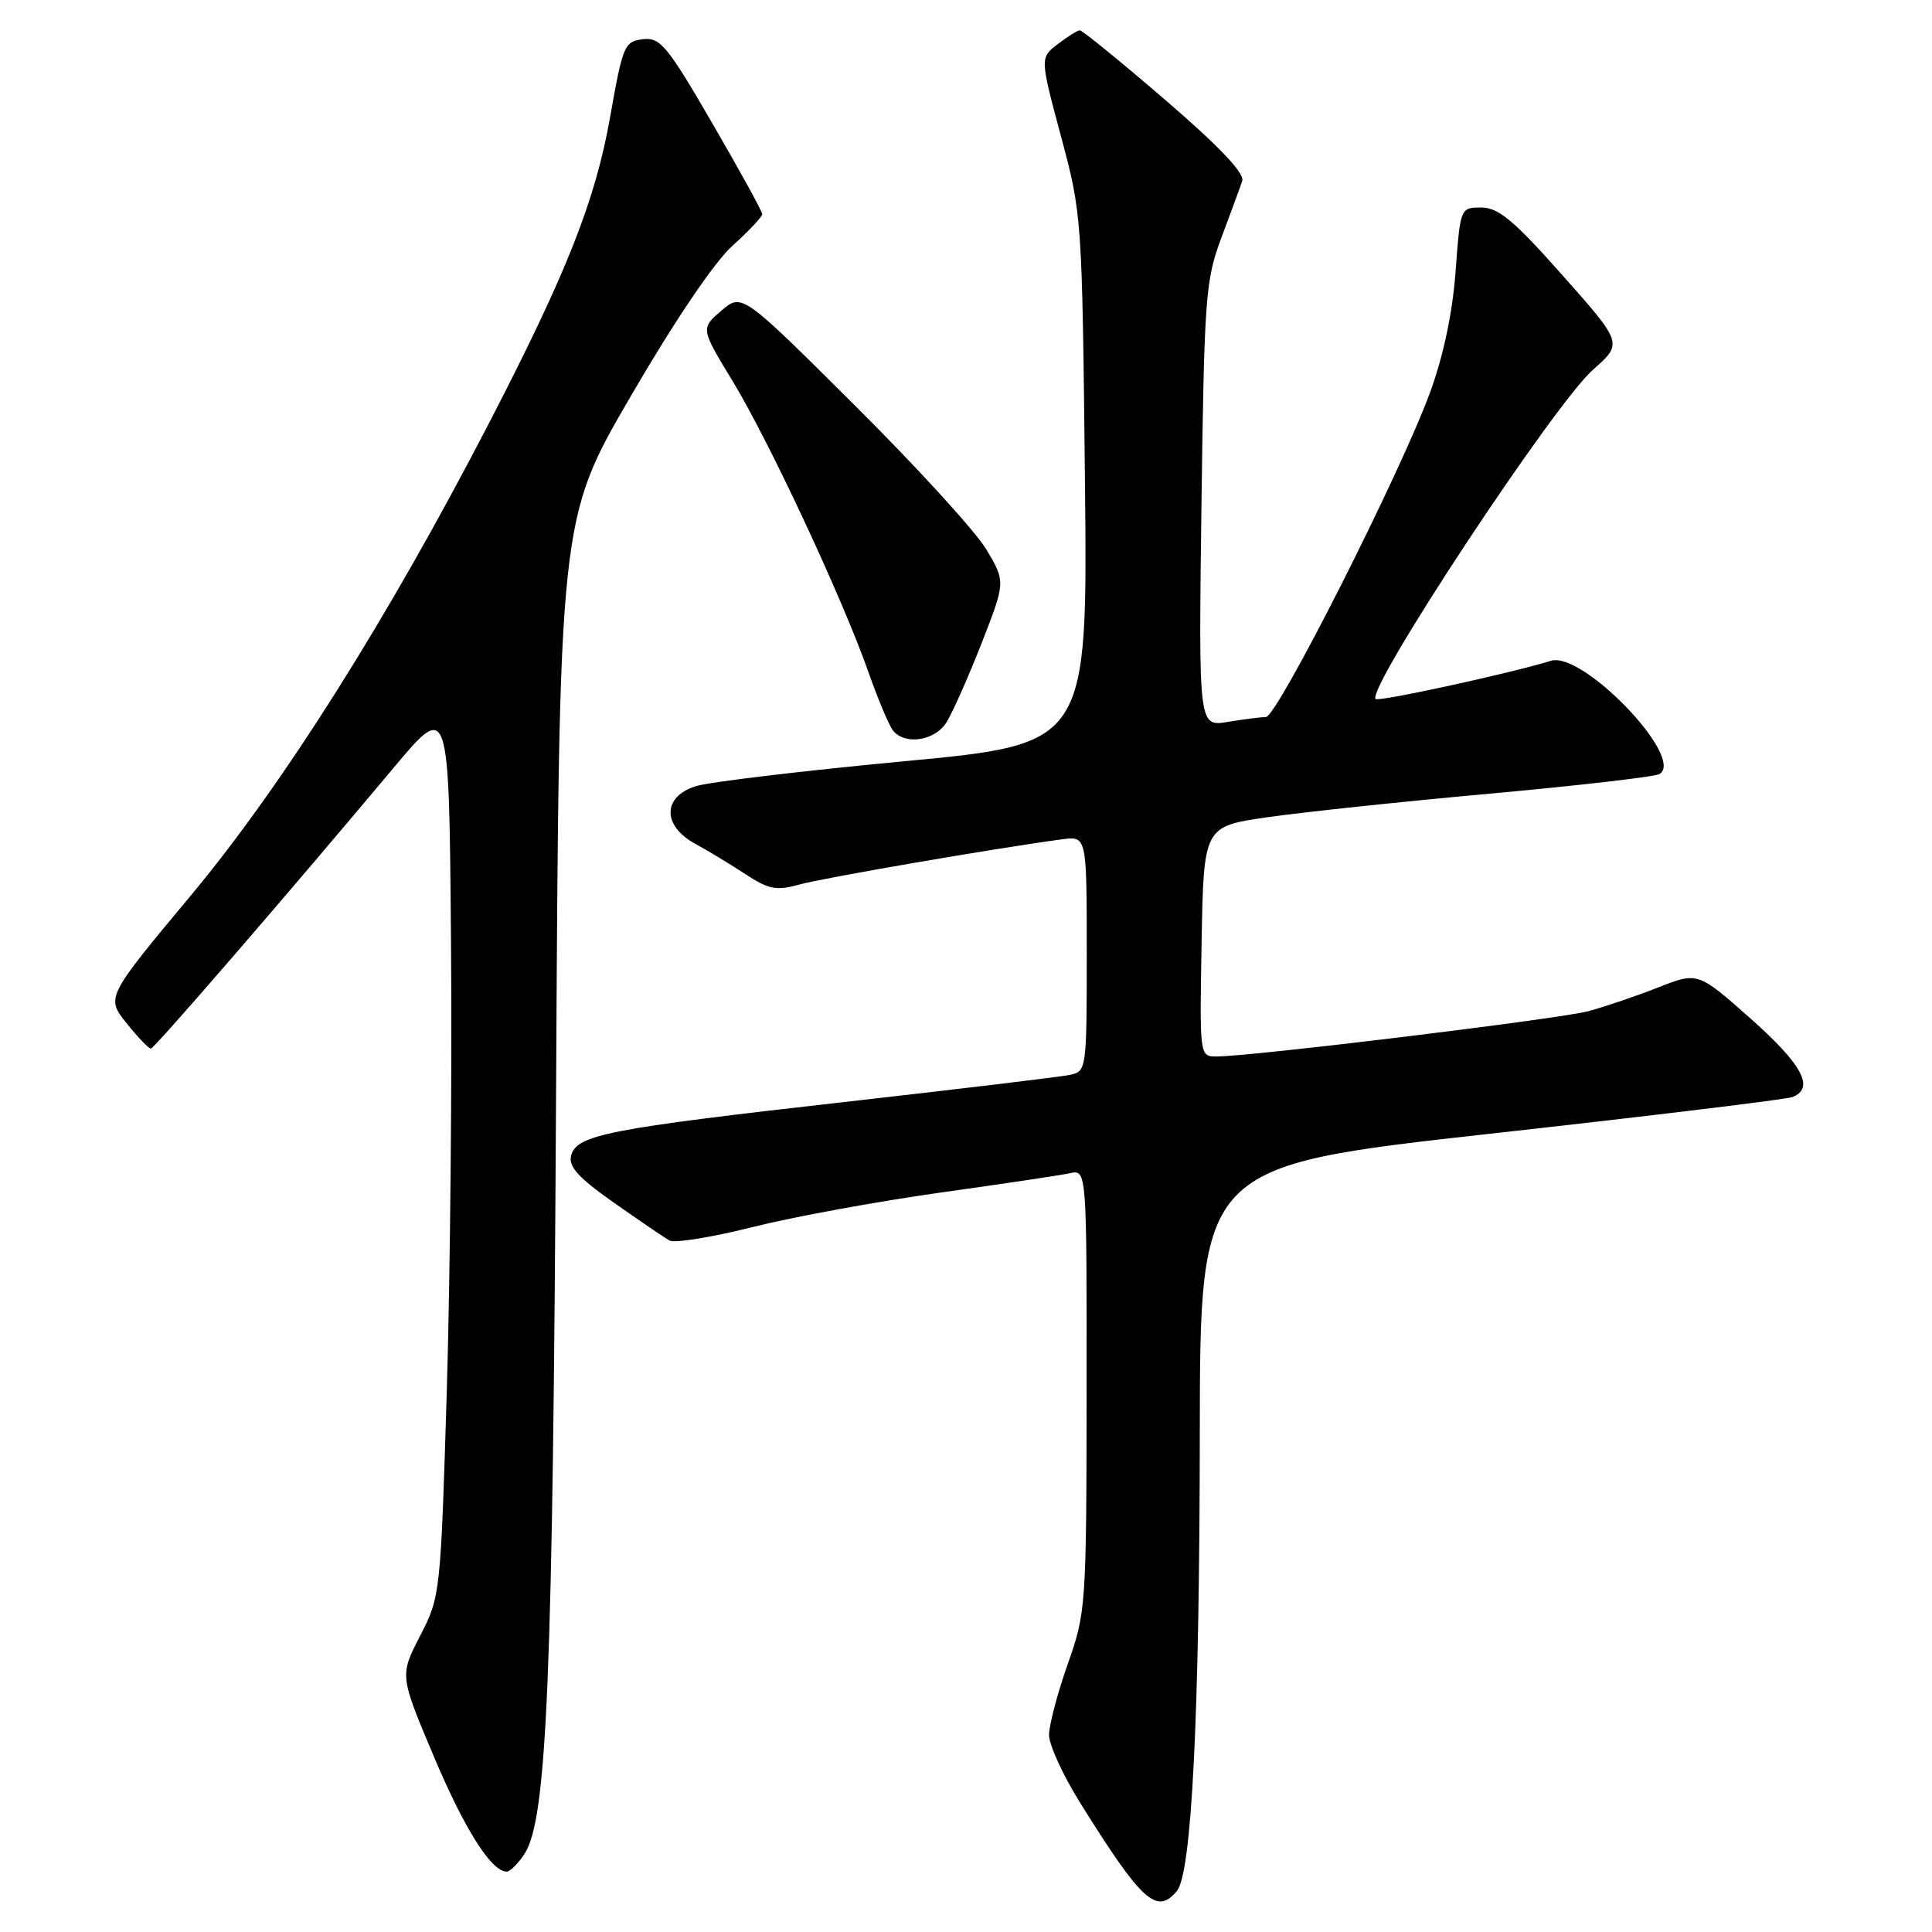 <?xml version="1.0" encoding="UTF-8" standalone="no"?>
<!DOCTYPE svg PUBLIC "-//W3C//DTD SVG 1.1//EN" "http://www.w3.org/Graphics/SVG/1.1/DTD/svg11.dtd" >
<svg xmlns="http://www.w3.org/2000/svg" xmlns:xlink="http://www.w3.org/1999/xlink" version="1.1" viewBox="0 0 256 256">
 <g >
 <path fill="currentColor"
d=" M 155.94 250.57 C 157.91 248.20 158.95 227.41 158.98 190.00 C 159.01 154.50 159.01 154.50 197.50 150.22 C 218.66 147.87 236.66 145.68 237.49 145.37 C 240.51 144.21 238.85 141.08 231.99 134.99 C 224.98 128.78 224.98 128.78 219.74 130.83 C 216.86 131.97 212.70 133.38 210.50 133.98 C 206.71 135.00 166.07 139.96 161.22 139.99 C 158.95 140.00 158.95 140.00 159.22 124.75 C 159.50 109.50 159.50 109.50 168.00 108.28 C 172.68 107.61 186.03 106.19 197.67 105.14 C 209.31 104.08 219.31 102.92 219.90 102.56 C 223.33 100.44 209.71 86.24 205.50 87.56 C 200.18 89.21 182.69 93.02 182.28 92.62 C 180.99 91.32 205.91 53.56 211.07 49.00 C 215.04 45.50 215.04 45.50 207.06 36.50 C 200.61 29.22 198.55 27.50 196.29 27.50 C 193.50 27.50 193.50 27.51 192.87 36.00 C 192.47 41.45 191.25 47.19 189.49 52.00 C 185.59 62.66 169.23 95.00 167.74 95.01 C 167.06 95.02 164.77 95.31 162.66 95.66 C 158.82 96.29 158.82 96.29 159.20 66.90 C 159.57 39.38 159.73 37.12 161.84 31.50 C 163.08 28.20 164.32 24.82 164.60 23.98 C 164.94 22.96 161.56 19.40 154.39 13.23 C 148.49 8.15 143.40 4.01 143.08 4.02 C 142.76 4.03 141.44 4.86 140.15 5.85 C 137.80 7.66 137.80 7.66 140.59 18.08 C 143.36 28.38 143.39 28.89 143.76 63.54 C 144.13 98.58 144.13 98.58 119.82 100.87 C 106.44 102.13 94.04 103.61 92.25 104.16 C 87.78 105.53 87.71 109.39 92.11 111.80 C 93.83 112.73 96.84 114.56 98.80 115.85 C 101.87 117.86 102.88 118.05 105.94 117.20 C 109.10 116.32 132.11 112.36 140.75 111.21 C 144.00 110.78 144.00 110.78 144.00 126.37 C 144.00 141.73 143.97 141.97 141.75 142.43 C 140.51 142.69 127.12 144.30 112.00 146.01 C 80.57 149.56 76.40 150.37 75.68 153.11 C 75.30 154.58 76.62 156.04 81.34 159.36 C 84.73 161.74 88.04 164.00 88.70 164.37 C 89.36 164.75 94.31 163.95 99.70 162.60 C 105.09 161.24 116.25 159.20 124.50 158.04 C 132.75 156.89 140.51 155.73 141.75 155.46 C 144.00 154.96 144.00 154.96 143.98 184.23 C 143.96 212.79 143.90 213.67 141.48 220.50 C 140.12 224.35 139.01 228.58 139.00 229.89 C 139.00 231.21 140.86 235.26 143.13 238.89 C 151.29 251.97 153.28 253.78 155.94 250.57 Z  M 69.49 245.66 C 72.49 241.08 73.26 222.59 73.68 145.15 C 74.09 68.80 74.09 68.80 83.59 52.48 C 89.36 42.55 94.63 34.76 97.04 32.58 C 99.22 30.62 101.00 28.72 101.00 28.37 C 101.00 28.02 98.02 22.59 94.37 16.31 C 88.40 6.02 87.48 4.92 85.17 5.20 C 82.75 5.48 82.51 6.05 80.87 15.37 C 78.91 26.52 75.14 36.07 64.83 56.00 C 51.42 81.92 37.51 103.97 25.40 118.52 C 14.04 132.15 14.04 132.15 16.77 135.58 C 18.27 137.46 19.73 138.97 20.00 138.94 C 20.50 138.88 38.40 118.17 52.16 101.73 C 59.50 92.97 59.50 92.97 59.76 124.78 C 59.91 142.28 59.66 168.95 59.21 184.05 C 58.39 211.19 58.35 211.56 55.67 216.75 C 52.96 222.01 52.96 222.01 57.45 232.66 C 61.56 242.40 65.10 248.00 67.15 248.00 C 67.59 248.00 68.64 246.95 69.49 245.66 Z  M 125.39 95.75 C 126.18 94.51 128.27 89.81 130.04 85.30 C 133.25 77.09 133.25 77.09 130.69 72.80 C 129.28 70.43 121.42 61.82 113.22 53.67 C 98.31 38.83 98.31 38.83 95.57 41.18 C 92.84 43.53 92.84 43.53 97.09 50.52 C 101.90 58.44 111.63 79.28 115.05 89.00 C 116.31 92.58 117.77 96.06 118.29 96.75 C 119.83 98.77 123.82 98.21 125.39 95.75 Z "/>
</g>
</svg>